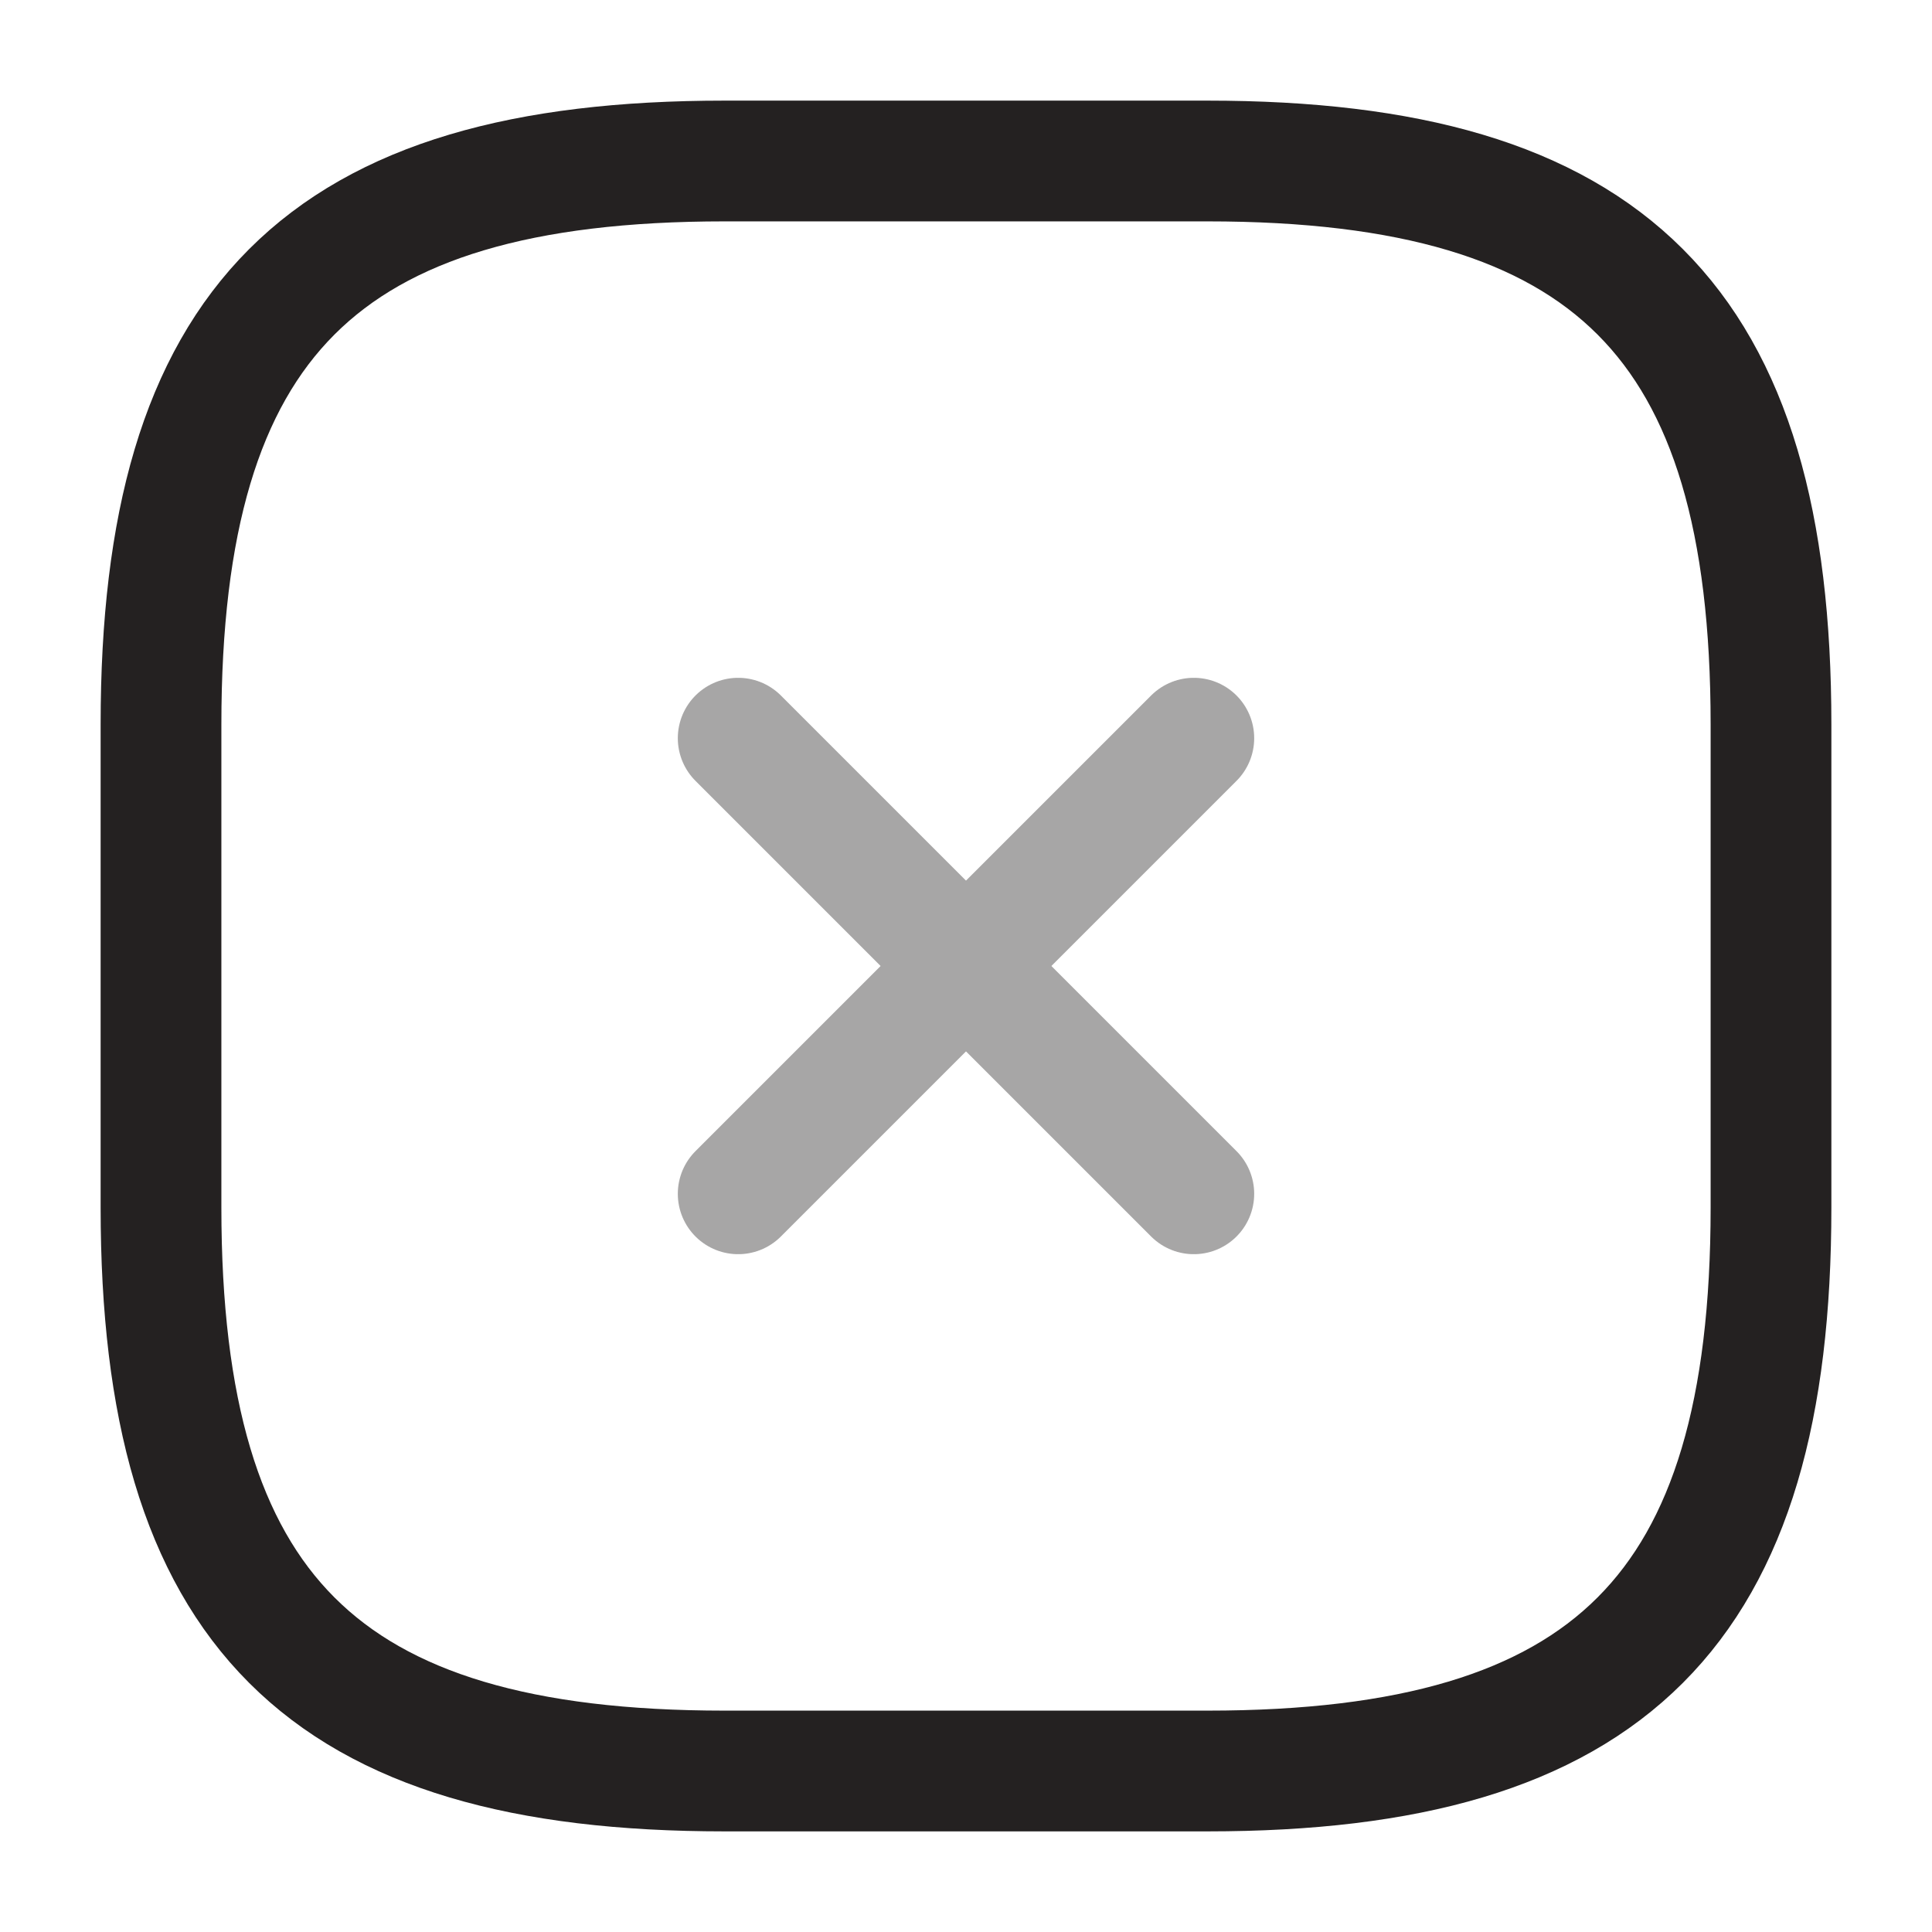 <svg width="24" height="24" viewBox="0 0 24 24" fill="none" xmlns="http://www.w3.org/2000/svg">
<g clip-path="url(#clip0_4418_6167)">
<g opacity="0.4">
<path d="M9.17 14.83L14.83 9.17" stroke="#242121" stroke-width="1.5" stroke-linecap="round" stroke-linejoin="round"/>
<path d="M14.83 14.83L9.17 9.17" stroke="#242121" stroke-width="1.5" stroke-linecap="round" stroke-linejoin="round"/>
</g>
<path d="M9 22H15C20 22 22 20 22 15V9C22 4 20 2 15 2H9C4 2 2 4 2 9V15C2 20 4 22 9 22Z" stroke="#242121" stroke-width="1.5" stroke-linecap="round" stroke-linejoin="round"/>
</g>
<defs>
<clipPath id="clip0_4418_6167">
<rect width="24" height="24" fill="none"/>
</clipPath>
</defs>
</svg>